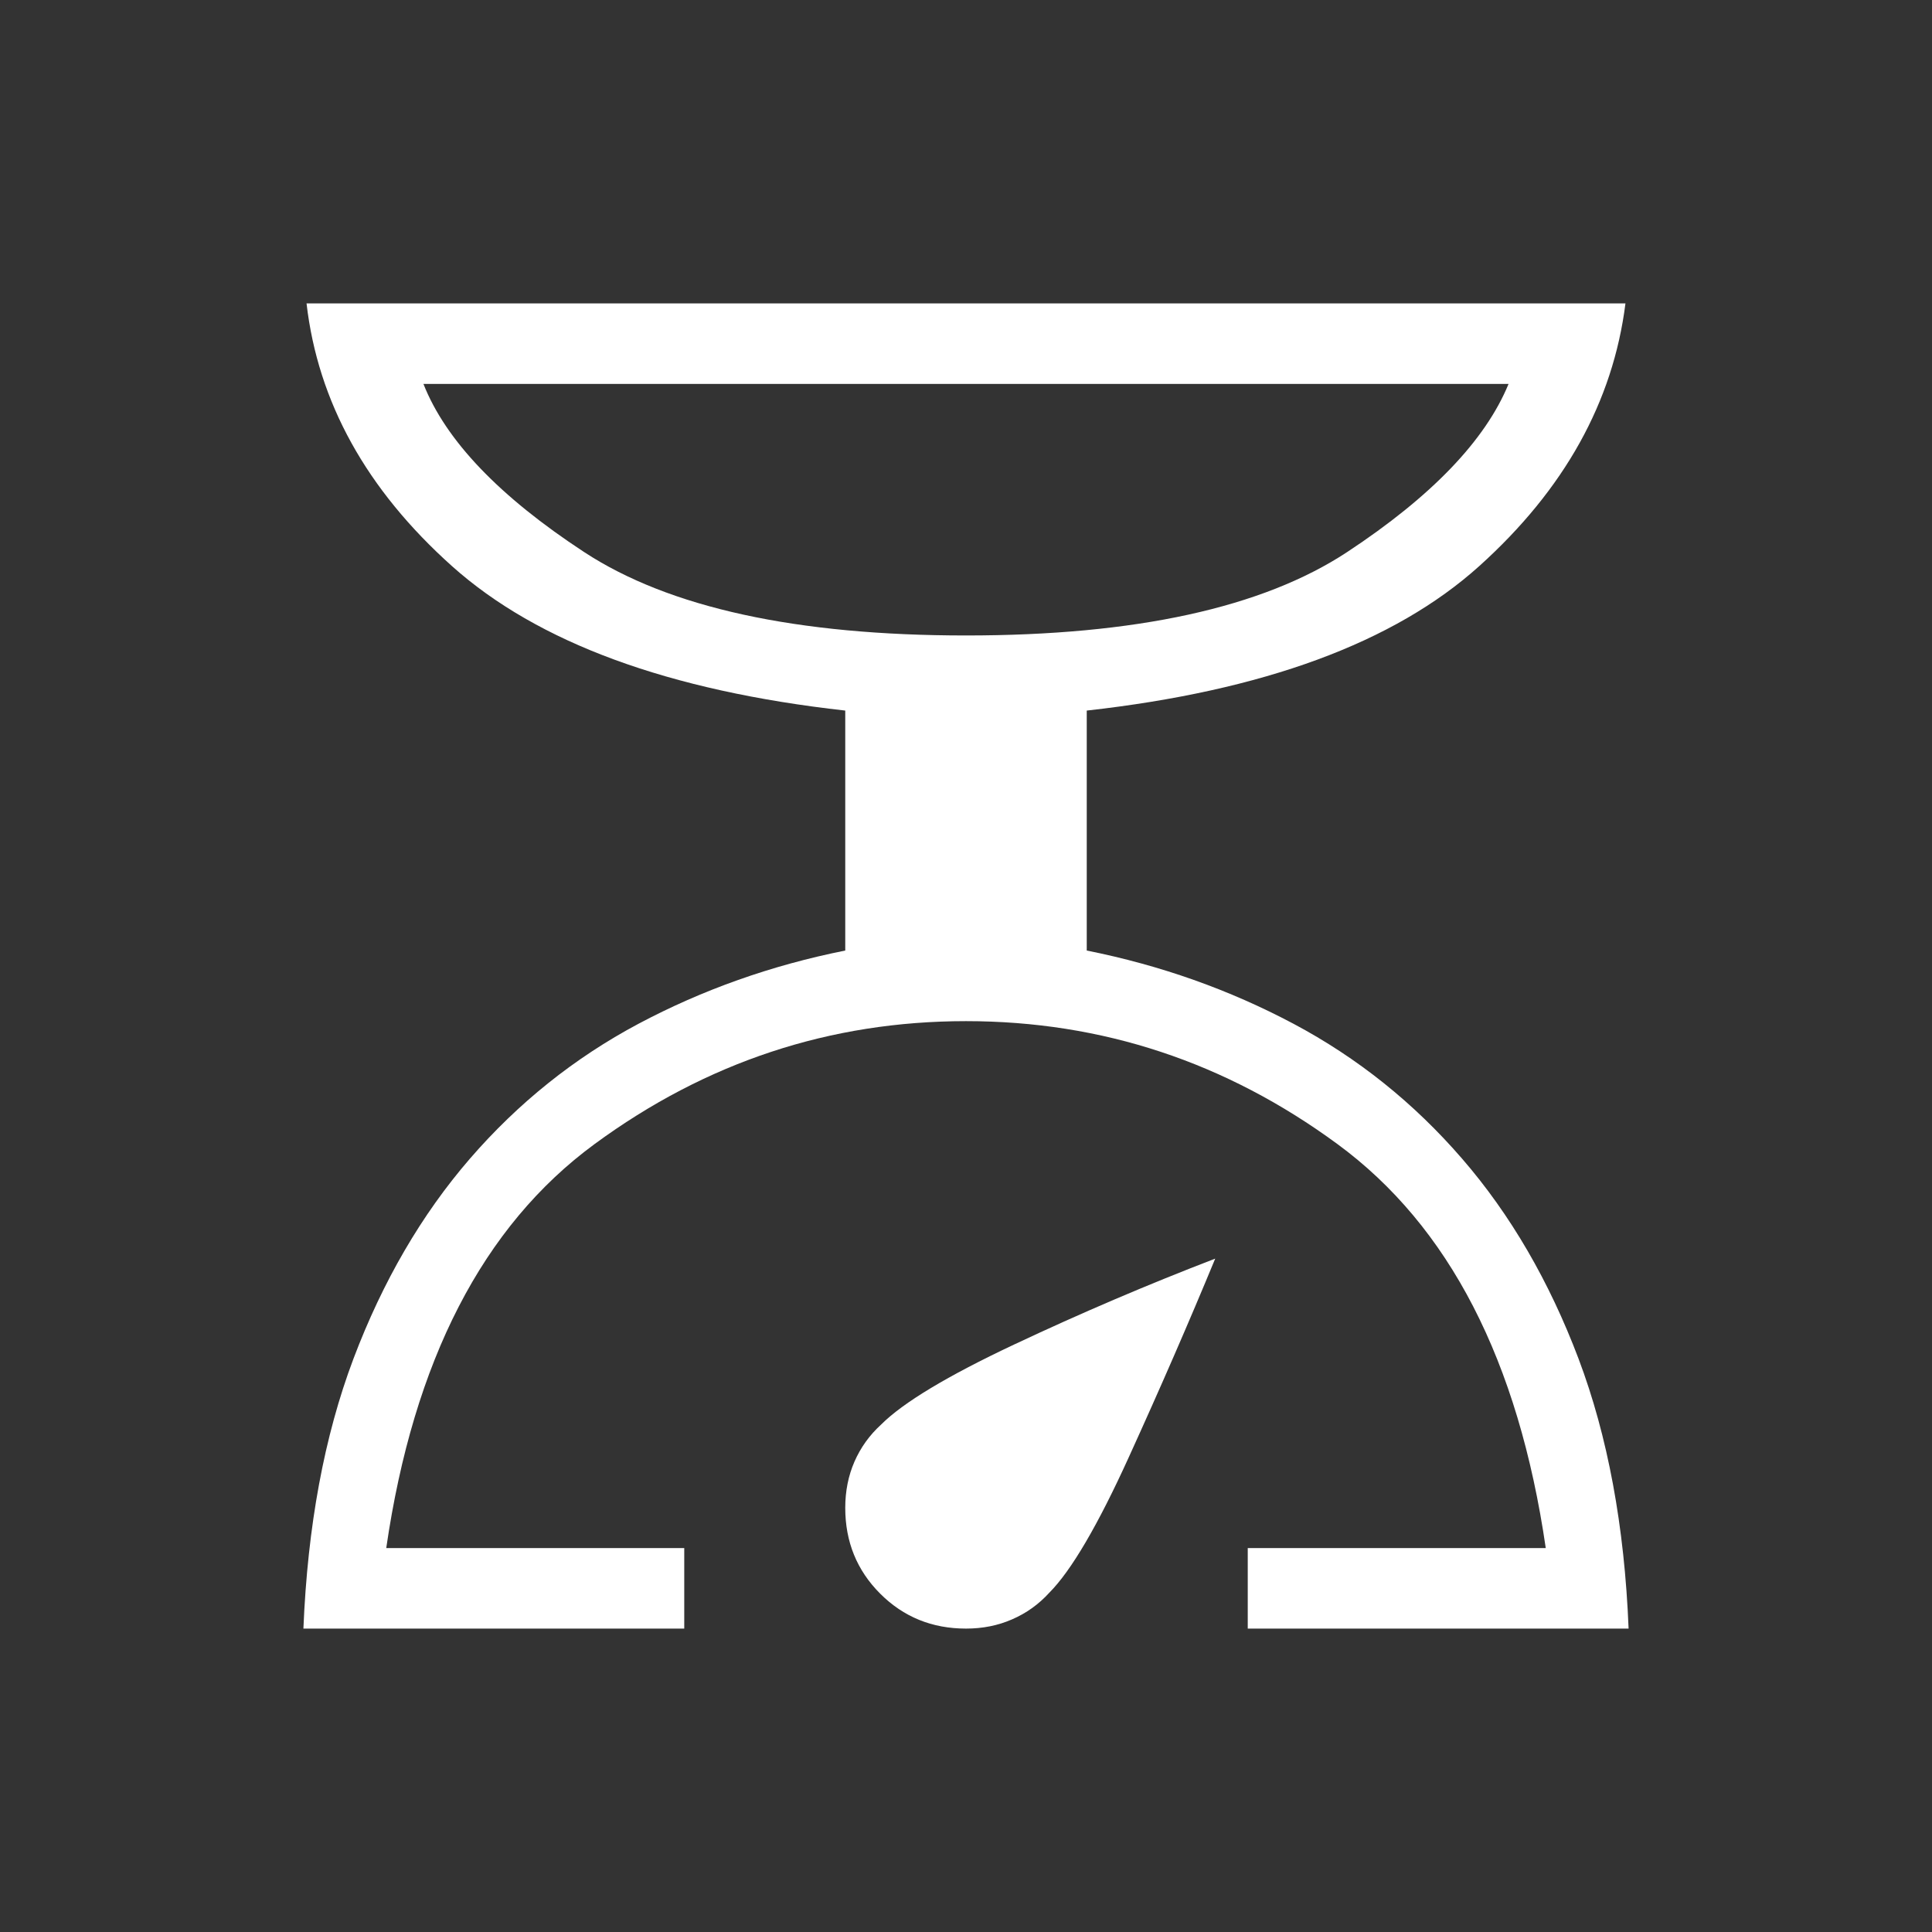 <svg width="24" height="24" viewBox="0 0 24 24" fill="none" xmlns="http://www.w3.org/2000/svg">
<rect x="0" y="0" width="24" height="24" fill="#333333" stroke="none"/>
<g id="Icon">
<mask id="mask0_350_14018" style="mask-type:alpha" maskUnits="userSpaceOnUse" x="0" y="0" width="24" height="24">
<rect id="Bounding box" width="24" height="24" fill="#D9D9D9"/>
</mask>
<g mask="url(#mask0_350_14018)">
<path id="scale" d="M3.769 20.231C3.821 18.958 4.028 17.84 4.391 16.878C4.755 15.916 5.237 15.088 5.837 14.394C6.437 13.701 7.135 13.142 7.931 12.718C8.727 12.295 9.583 11.991 10.5 11.808V8.827C8.306 8.582 6.678 7.984 5.614 7.032C4.551 6.08 3.949 4.992 3.808 3.769H20.192C20.038 4.992 19.433 6.08 18.376 7.032C17.319 7.984 15.694 8.582 13.5 8.827V11.808C14.417 11.991 15.273 12.295 16.069 12.718C16.866 13.142 17.564 13.701 18.163 14.394C18.764 15.088 19.245 15.916 19.609 16.878C19.972 17.84 20.18 18.958 20.231 20.231H15.5V19.231H19.202C18.863 16.903 18.001 15.23 16.614 14.212C15.228 13.194 13.69 12.685 12 12.685C10.31 12.685 8.772 13.194 7.386 14.212C5.999 15.23 5.137 16.903 4.798 19.231H8.5V20.231H3.769ZM12 7.894C14.107 7.894 15.684 7.549 16.733 6.859C17.782 6.168 18.451 5.472 18.74 4.769H5.26C5.537 5.472 6.203 6.168 7.258 6.859C8.313 7.549 9.894 7.894 12 7.894ZM12 20.231C11.578 20.231 11.223 20.086 10.934 19.797C10.645 19.508 10.5 19.153 10.5 18.731C10.5 18.524 10.538 18.333 10.614 18.158C10.691 17.982 10.801 17.828 10.946 17.696C11.218 17.424 11.768 17.093 12.596 16.703C13.424 16.313 14.258 15.957 15.096 15.635C14.771 16.422 14.414 17.242 14.025 18.096C13.637 18.95 13.306 19.513 13.035 19.785C12.903 19.93 12.749 20.04 12.573 20.116C12.398 20.193 12.207 20.231 12 20.231Z" fill="white"/>
</g>
</g>
</svg>
